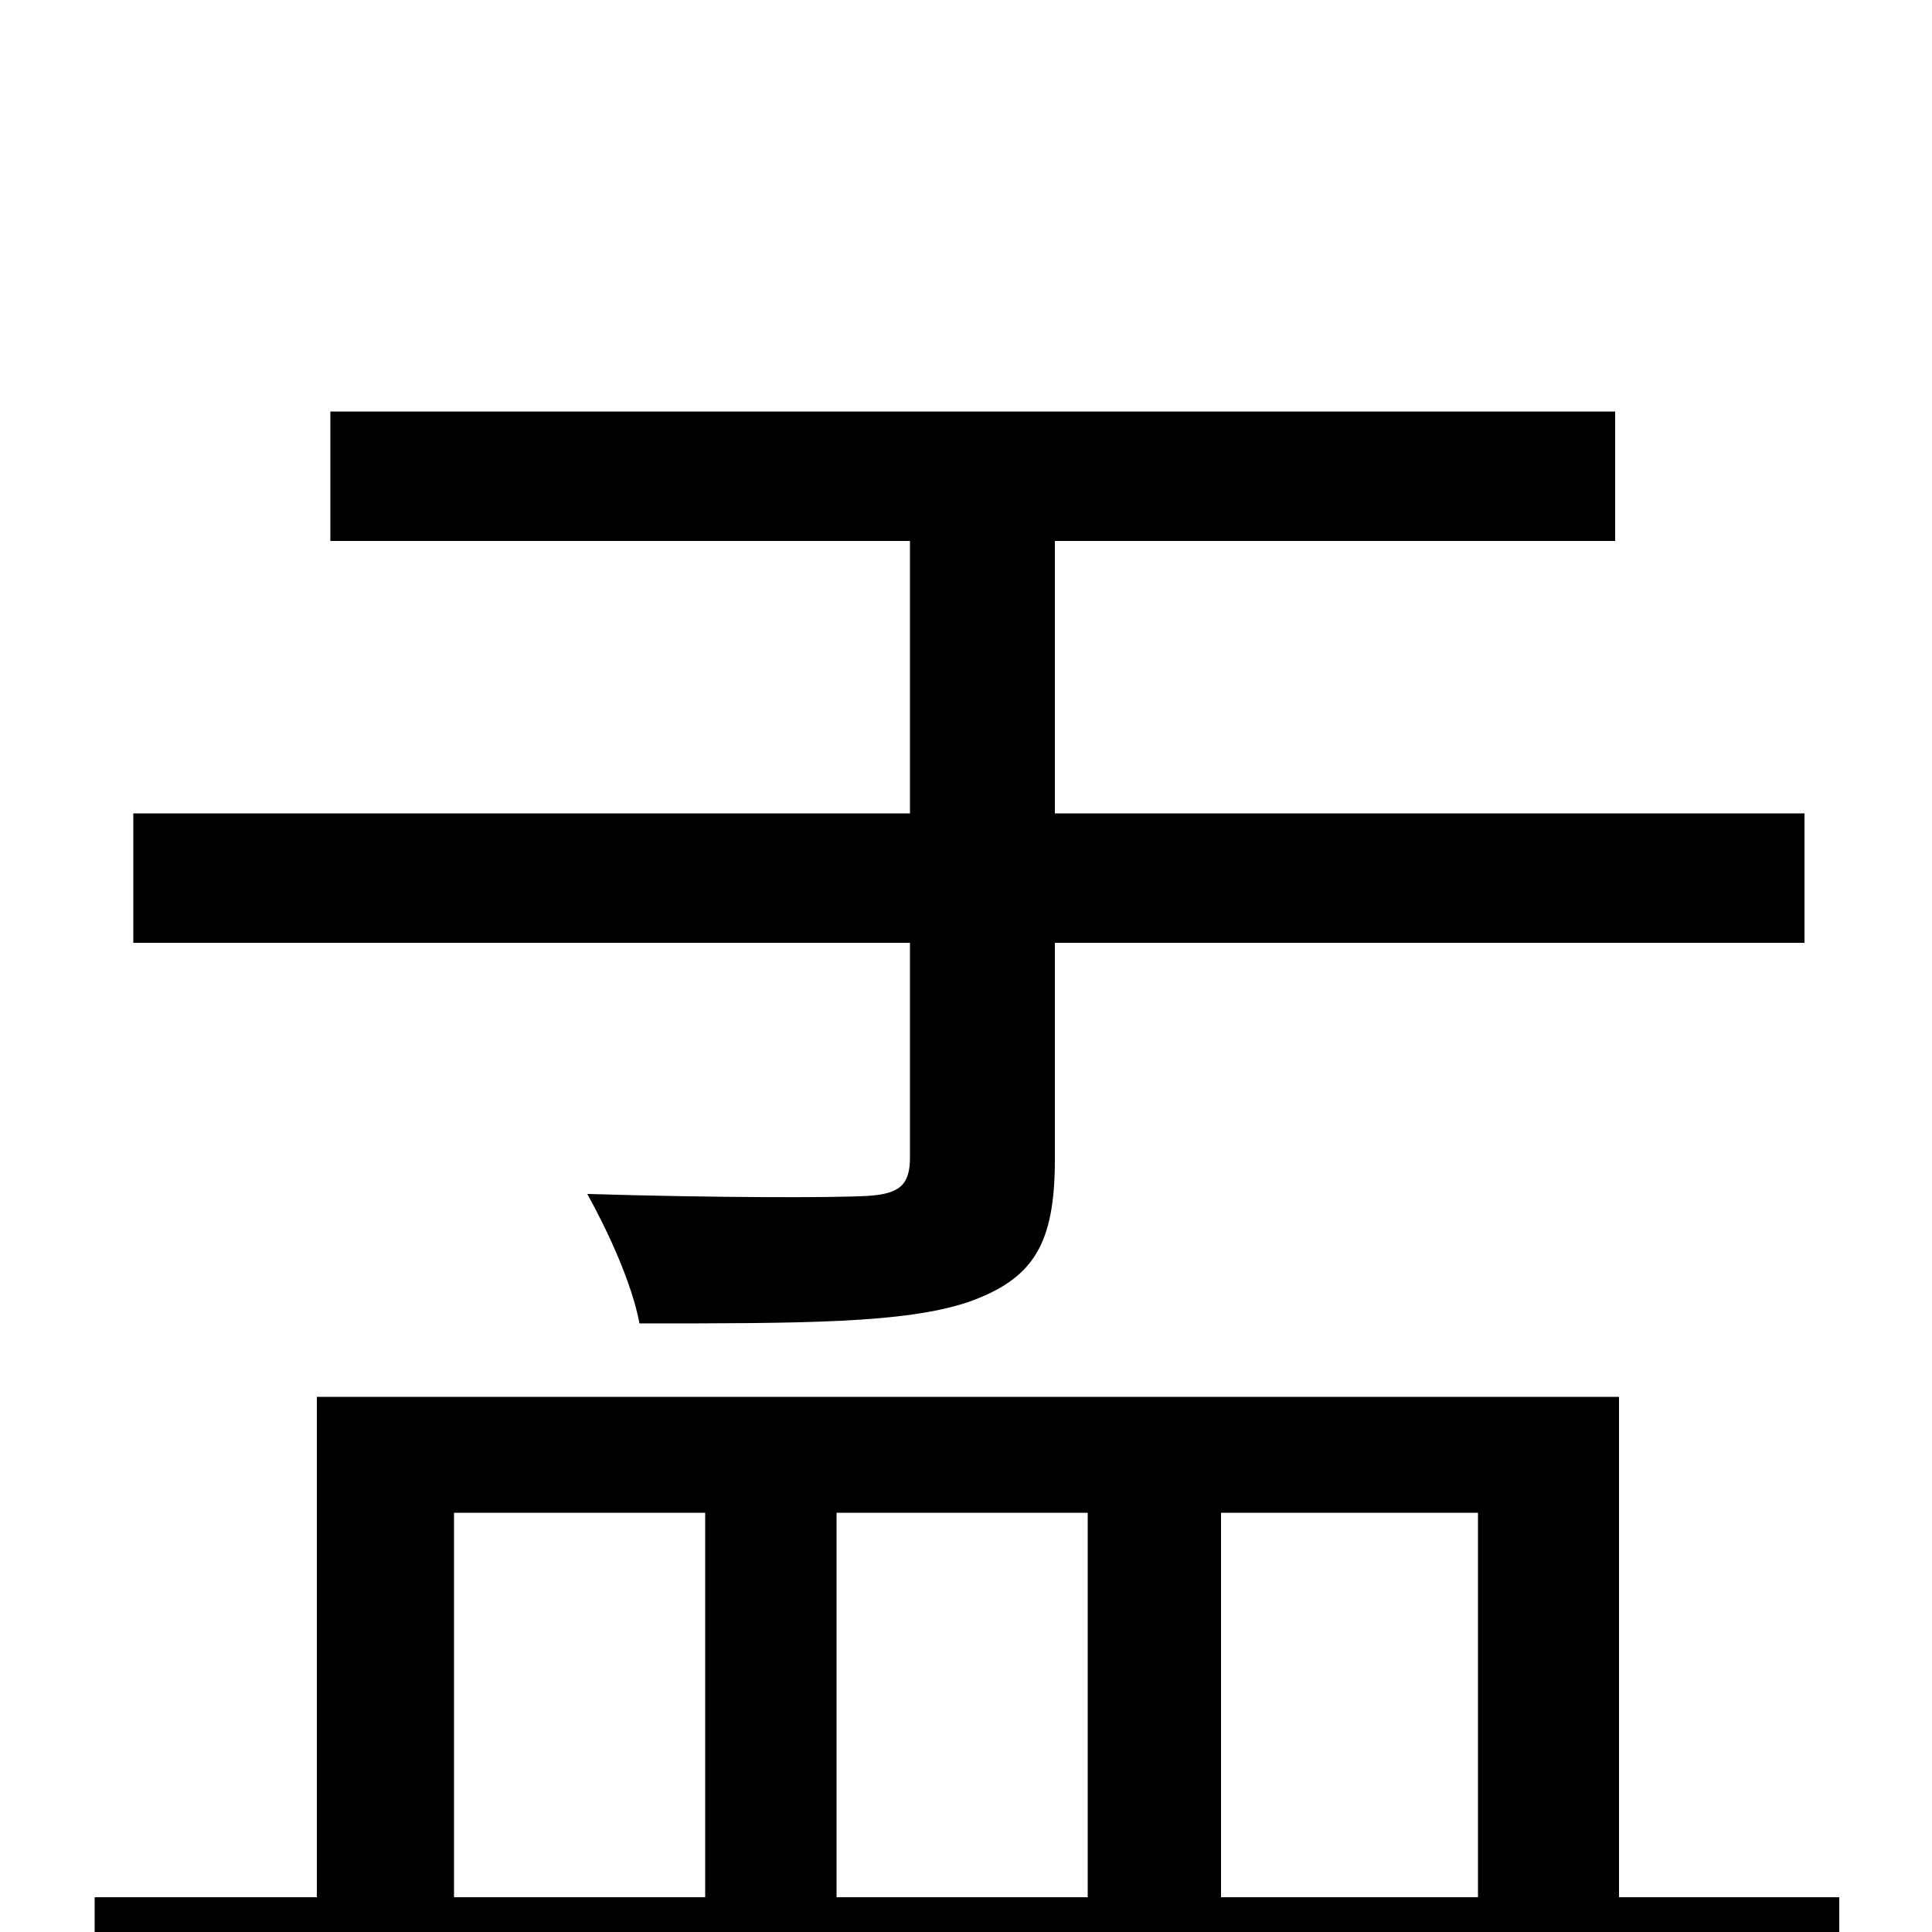 <svg xmlns="http://www.w3.org/2000/svg" viewBox="0 -1000 1000 1000">
	<path fill="#000000" d="M471 -401C471 -387 466 -382 449 -381C431 -380 372 -380 304 -382C315 -362 327 -336 331 -315C415 -315 468 -315 501 -326C535 -338 546 -356 546 -400V-512H934V-579H546V-720H836V-787H171V-720H471V-579H69V-512H471ZM235 -217H365V-18H235ZM563 -217V-18H433V-217ZM765 -217V-18H632V-217ZM838 -18V-277H164V-18H49V48H952V-18Z"/>
</svg>